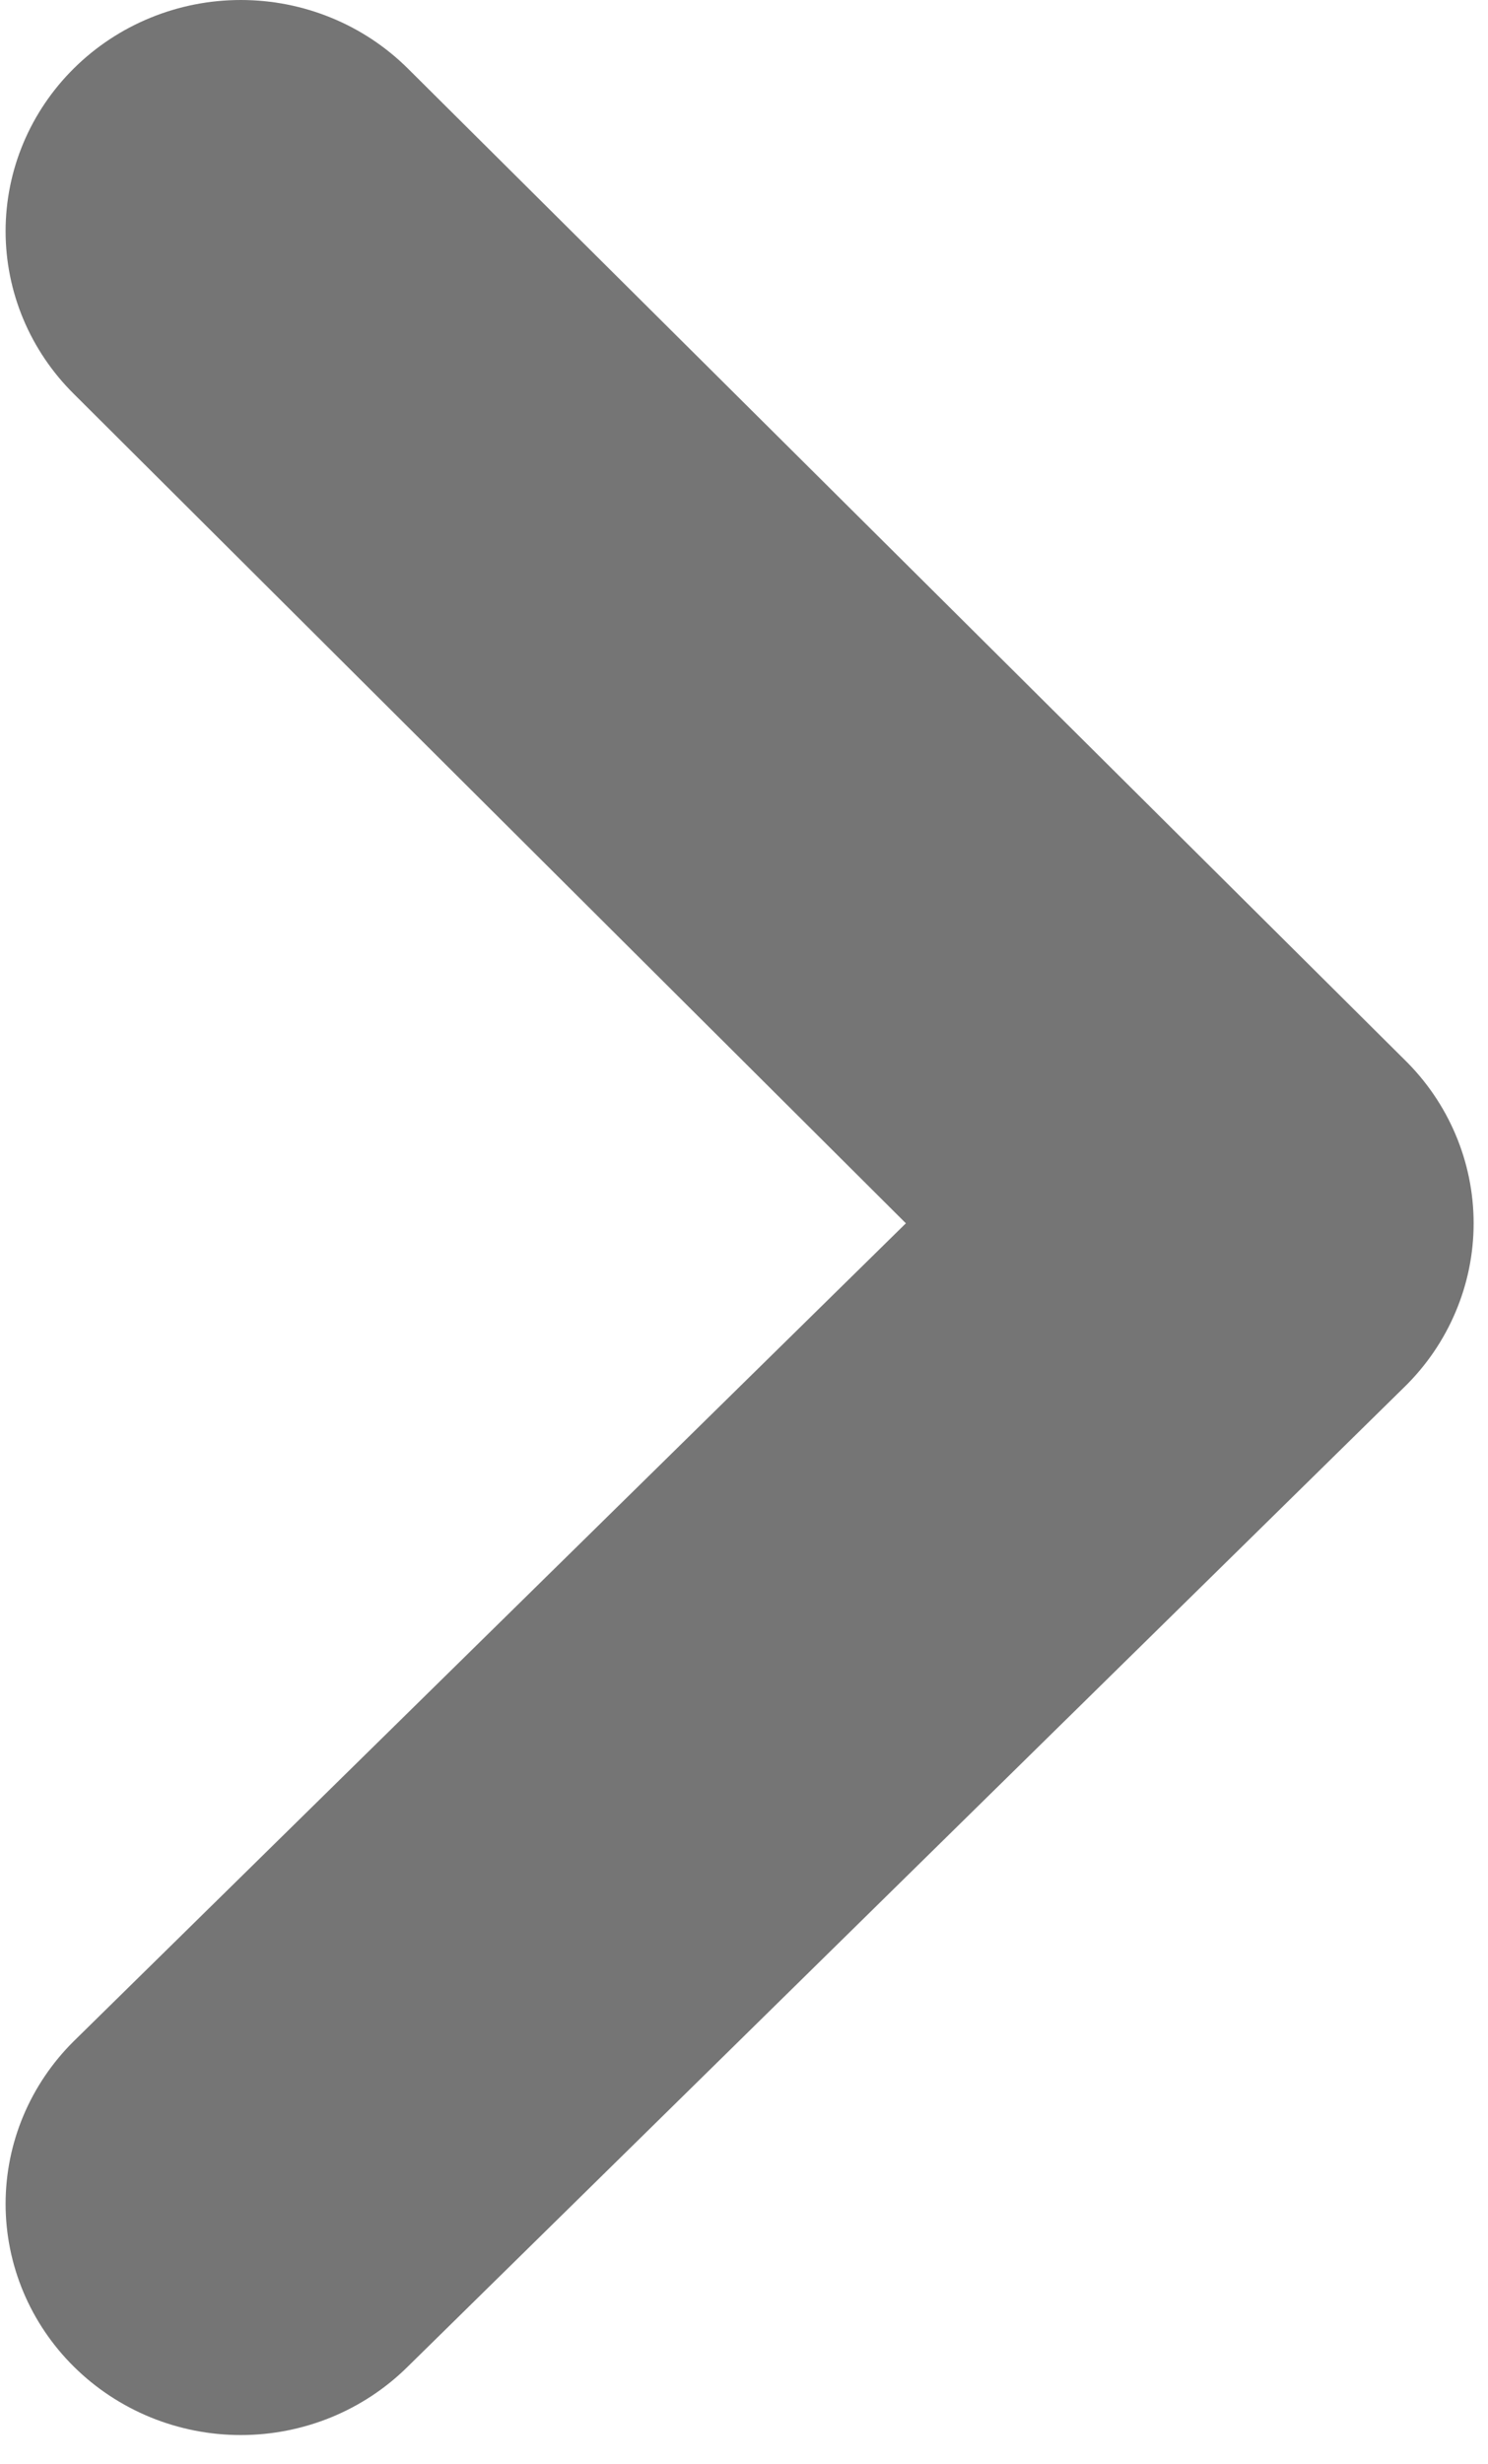 <svg width="29" height="48" viewBox="0 0 29 48" fill="none" xmlns="http://www.w3.org/2000/svg">
<path d="M1.441 1.331C0.588 2.174 0.109 3.315 0.109 4.503C0.109 5.692 0.588 6.833 1.441 7.676L17.655 23.831L1.441 39.761C0.588 40.604 0.109 41.745 0.109 42.933C0.109 44.122 0.588 45.263 1.441 46.106C1.867 46.528 2.374 46.862 2.932 47.091C3.49 47.319 4.089 47.437 4.693 47.437C5.298 47.437 5.896 47.319 6.455 47.091C7.013 46.862 7.519 46.528 7.945 46.106L27.365 27.026C27.794 26.608 28.135 26.11 28.367 25.561C28.6 25.013 28.72 24.425 28.72 23.831C28.72 23.237 28.6 22.649 28.367 22.1C28.135 21.552 27.794 21.054 27.365 20.636L7.945 1.331C7.519 0.909 7.013 0.574 6.455 0.346C5.896 0.117 5.298 -0 4.693 -0C4.089 -0 3.49 0.117 2.932 0.346C2.374 0.574 1.867 0.909 1.441 1.331Z" fill="#757575"/>
</svg>
